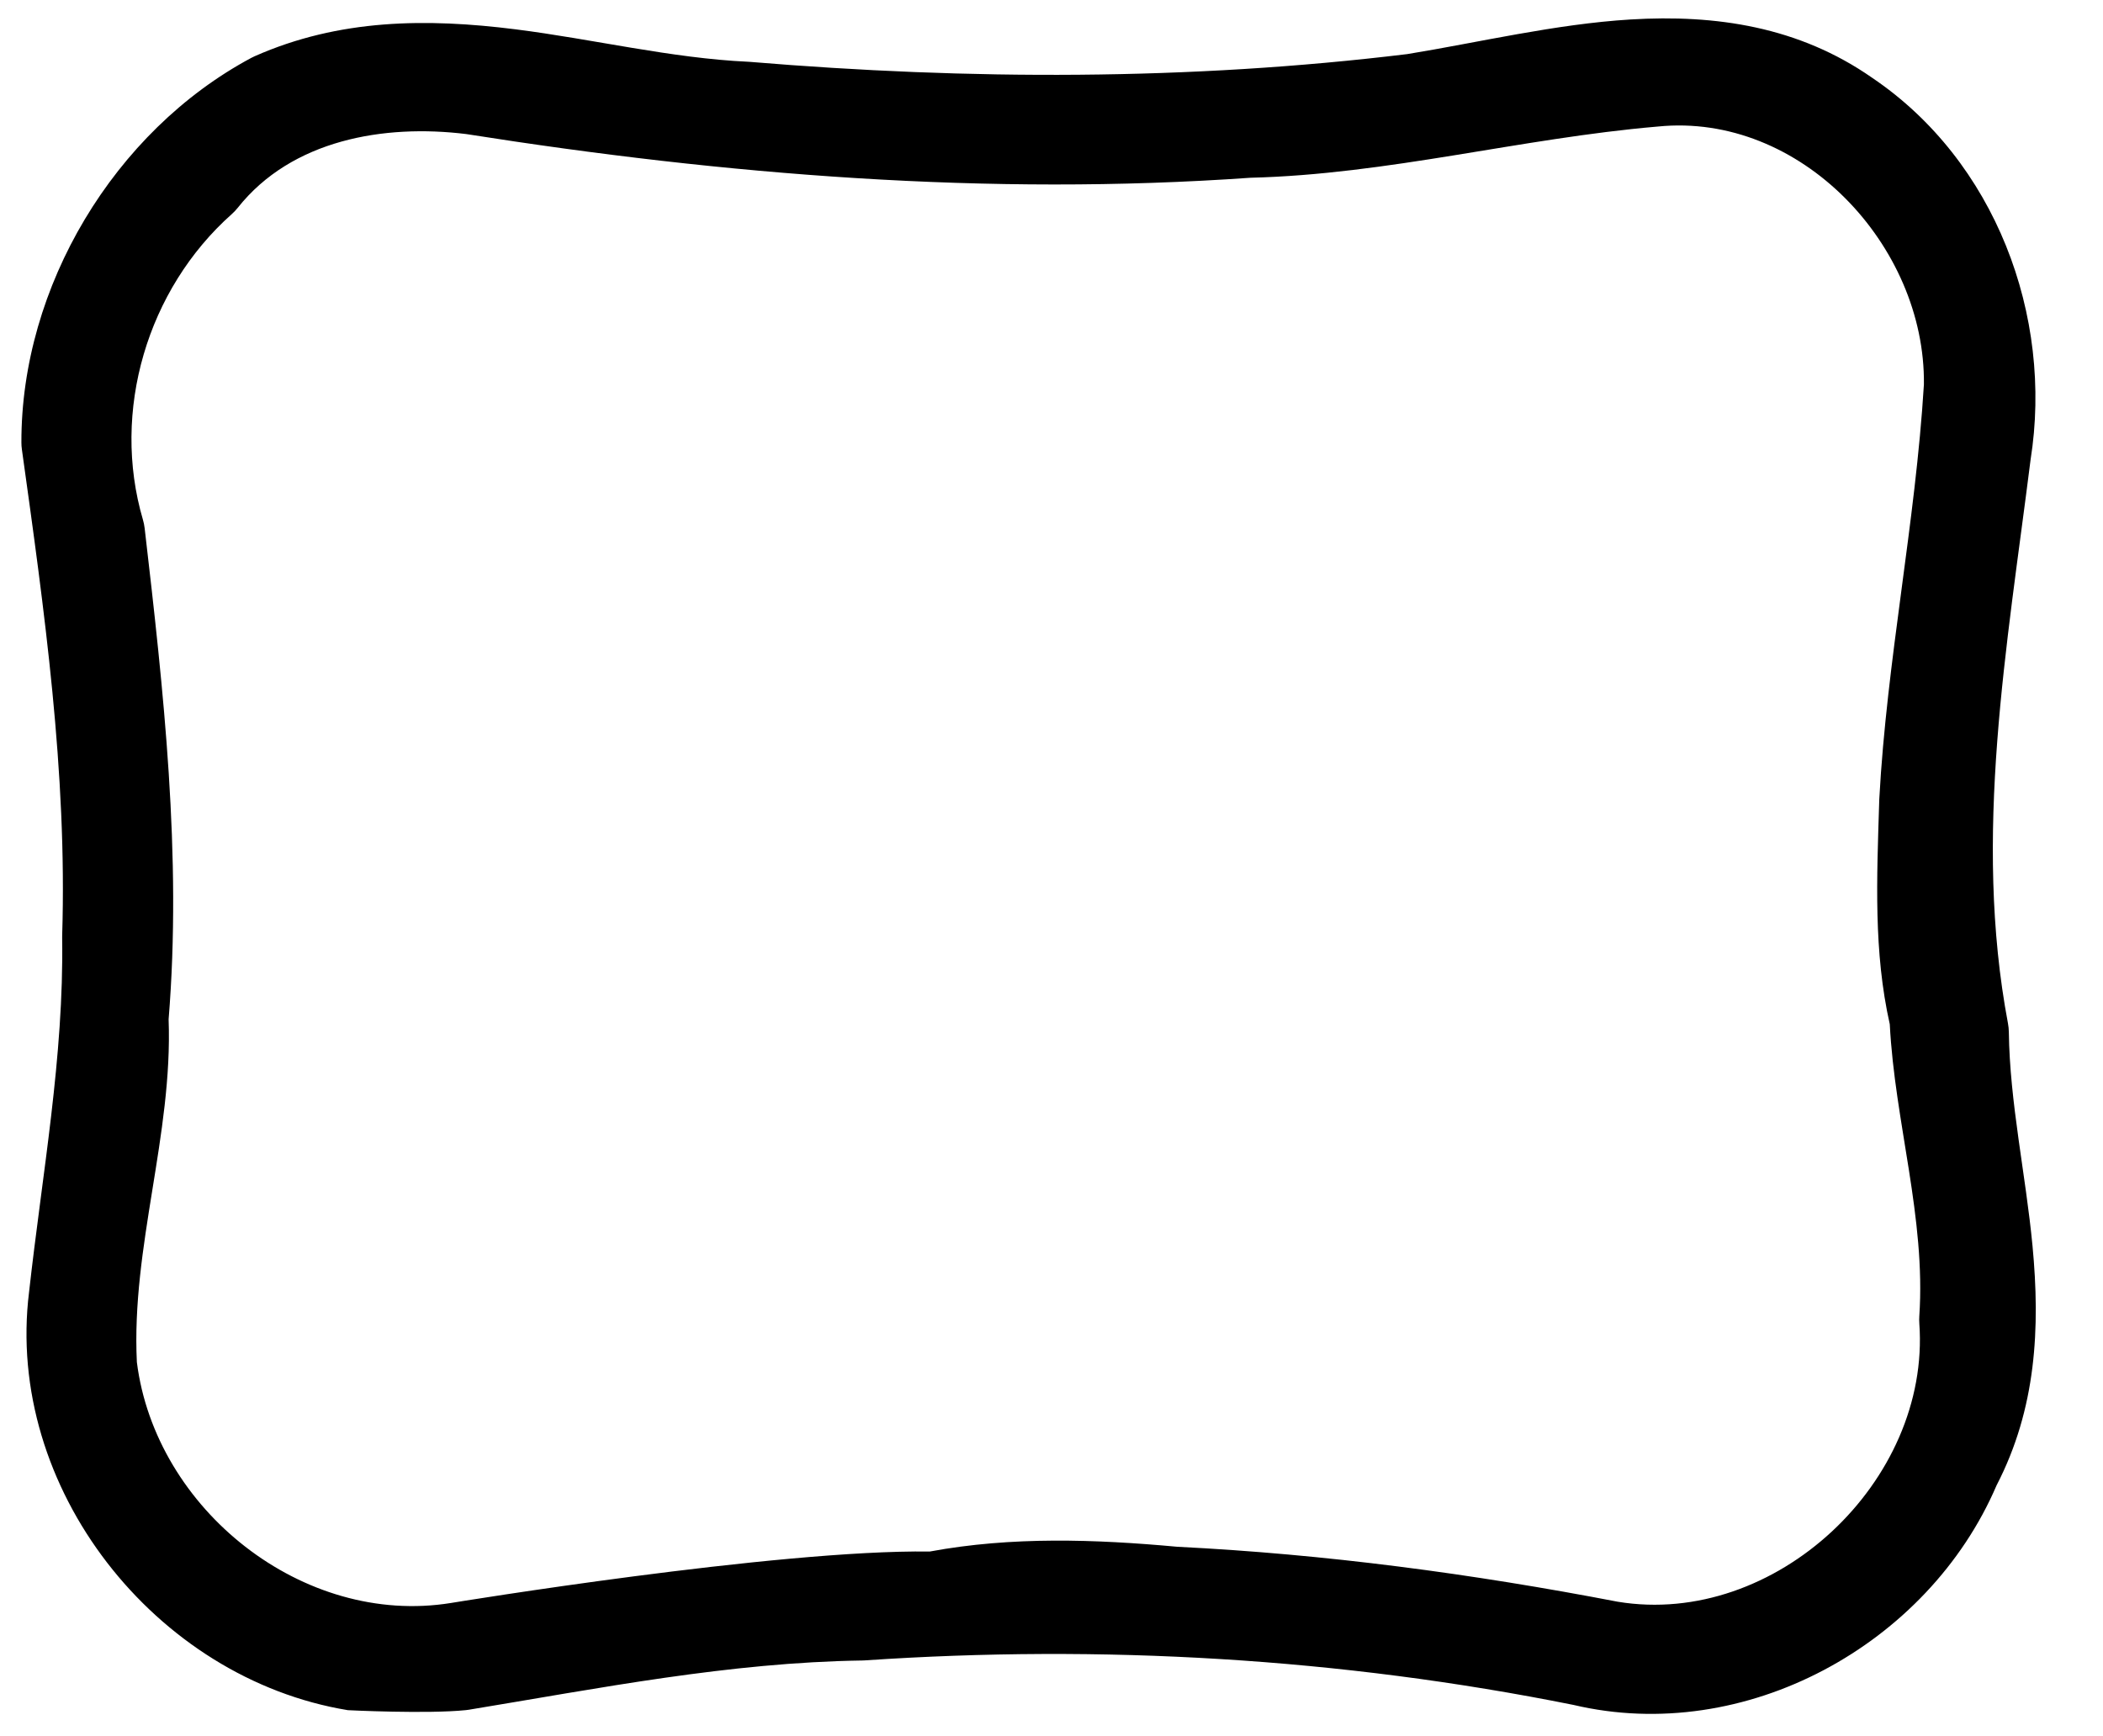 <?xml version="1.0" encoding="UTF-8" standalone="no"?>
<!DOCTYPE svg PUBLIC "-//W3C//DTD SVG 1.1//EN" "http://www.w3.org/Graphics/SVG/1.1/DTD/svg11.dtd">
<svg width="100%" height="100%" viewBox="0 0 86 71" version="1.1" xmlns="http://www.w3.org/2000/svg" xmlns:xlink="http://www.w3.org/1999/xlink" xml:space="preserve" xmlns:serif="http://www.serif.com/" style="fill-rule:evenodd;clip-rule:evenodd;stroke-linejoin:round;stroke-miterlimit:2;">
    <g transform="matrix(0.391,0,0,0.391,-3.628,1.569)">
        <g id="Image">
            <path id="path494" d="M58,174.871C53.93,175.286 45.69,174.88 45.664,174.876C25.514,171.568 9.768,151.611 12.321,131.119C13.69,118.788 15.971,106.547 15.78,94.079C15.779,93.996 15.779,93.914 15.782,93.831C16.314,76.774 13.913,59.824 11.568,42.997C11.534,42.758 11.517,42.516 11.517,42.275C11.475,25.98 21.23,9.716 35.553,2.045C35.669,1.983 35.788,1.924 35.91,1.871C44.766,-2.054 53.93,-2.112 63.17,-0.949C71.308,0.076 79.498,2.078 87.518,2.446C87.584,2.449 87.65,2.453 87.716,2.459C110.565,4.361 133.688,4.416 156.461,1.646C163.907,0.436 171.944,-1.498 179.812,-1.975C188.727,-2.516 197.418,-1.228 205.084,4.124C217.93,12.793 224.046,28.996 221.651,44.089C219.205,63.595 215.593,83.448 219.288,103.033C219.345,103.336 219.376,103.645 219.38,103.954C219.473,111.311 221.148,118.855 221.856,126.314C222.667,134.874 222.261,143.313 218.098,151.356C210.941,168.043 191.786,178.559 173.844,174.326C149.486,169.431 124.519,167.988 99.734,169.667C99.64,169.674 99.546,169.678 99.452,169.679C85.571,169.882 71.959,172.585 58.325,174.828C58.217,174.846 58.109,174.86 58,174.871ZM56.461,163.66C56.583,163.641 90.562,158.055 106.518,158.282C115.084,156.691 123.84,156.997 132.419,157.784C147.891,158.552 163.269,160.608 178.476,163.532C194.936,166.251 211.215,150.936 210.017,134.421C209.999,134.173 209.999,133.924 210.015,133.676C210.71,123.376 207.449,113.354 206.927,103.127C205.227,95.534 205.565,88.025 205.826,79.674C205.827,79.634 205.829,79.594 205.831,79.554C206.614,65.023 209.614,50.709 210.497,36.201C210.666,21.664 197.586,7.721 182.674,9.223C182.648,9.225 182.622,9.228 182.596,9.23C168.356,10.452 154.421,14.229 140.065,14.58C112.653,16.515 85.137,14.289 58.046,10.011C49.441,8.948 39.788,10.607 34.149,17.717C33.958,17.958 33.746,18.182 33.516,18.387C24.687,26.241 20.889,38.98 24.227,50.349C24.312,50.638 24.372,50.935 24.407,51.235C26.39,68.284 28.31,85.475 26.914,102.613C27.357,114.698 23.001,126.417 23.593,138.466C25.531,153.873 40.97,166.176 56.461,163.66Z" style="fill-rule:nonzero;"/>
        </g>
    </g>
</svg>
